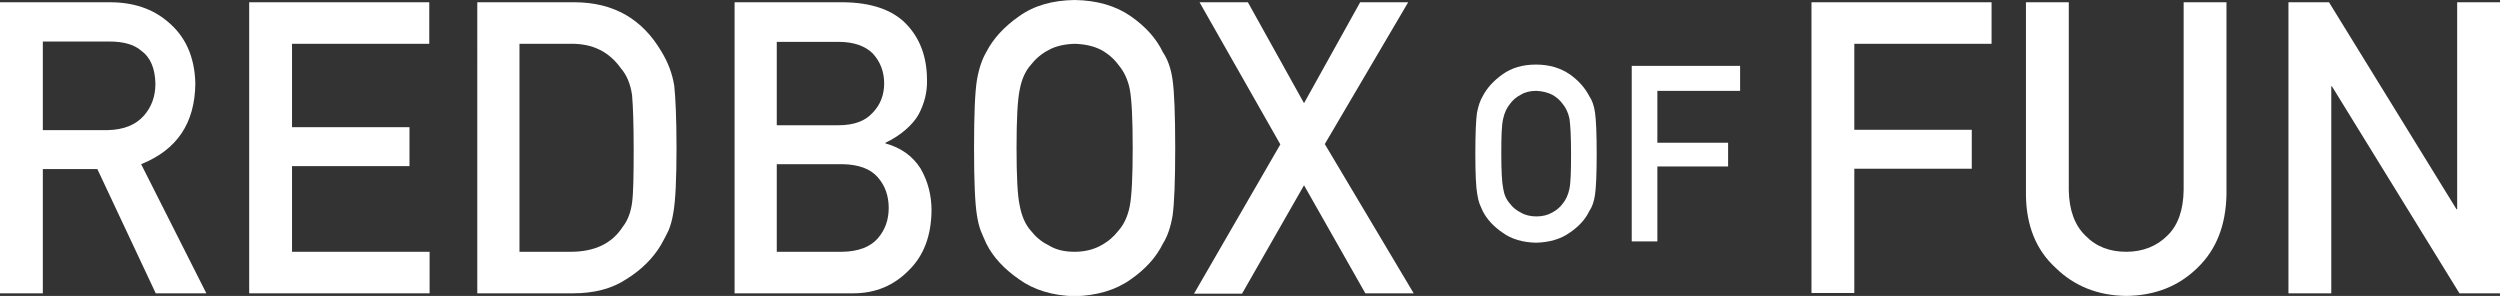 <?xml version="1.0" encoding="utf-8"?>
<!-- Generator: Adobe Illustrator 19.2.0, SVG Export Plug-In . SVG Version: 6.00 Build 0)  -->
<svg version="1.1" id="Layer_1" xmlns="http://www.w3.org/2000/svg" xmlns:xlink="http://www.w3.org/1999/xlink" x="0px" y="0px"
	 viewBox="0 0 770.5 91.2" enable-background="new 0 0 770.5 91.2" xml:space="preserve">
<rect x="0" y="0" width="770.5" height="91.2" fill="#333333" stroke="none"/>
<g>
	<g>
		<path fill="#FFFFFF" d="M0,0.7h33.9c7.2,0,13.1,2,17.7,5.9c5.5,4.5,8.4,10.8,8.6,19.1C60.1,38,54.5,46.2,43.5,50.6l20.1,39.8H48
			L30,52.1H13.2v38.3H0V0.7z M13.2,40.1h20c4.9-0.1,8.6-1.6,11.1-4.4c2.4-2.7,3.6-6,3.6-9.9c-0.1-4.7-1.5-8.1-4.4-10.2
			c-2.2-1.9-5.5-2.8-9.7-2.8H13.2V40.1z"/>
		<path fill="#FFFFFF" d="M76.8,0.7h55.5v12.8H90v25.7h36.2v12H90v26.4h42.4v12.8H76.8V0.7z"/>
		<path fill="#FFFFFF" d="M146.9,0.7h30.4c11.8,0.1,20.6,5.1,26.5,15.1c2.1,3.4,3.4,6.9,4,10.6c0.4,3.7,0.7,10.1,0.7,19.1
			c0,9.6-0.3,16.4-1,20.2c-0.3,1.9-0.8,3.7-1.4,5.2c-0.7,1.5-1.5,3-2.4,4.6c-2.5,4.2-6.1,7.7-10.6,10.5c-4.5,3-10,4.4-16.5,4.4
			h-29.5V0.7z M160.1,77.6h15.8c7.4,0,12.8-2.6,16.1-7.8c1.5-1.9,2.4-4.4,2.8-7.3c0.4-2.9,0.5-8.4,0.5-16.4c0-7.8-0.2-13.4-0.5-16.8
			c-0.5-3.4-1.6-6.1-3.4-8.2c-3.7-5.2-8.8-7.7-15.5-7.6h-15.8V77.6z"/>
		<path fill="#FFFFFF" d="M226.3,0.7H260c8.5,0.1,15,2.3,19.2,6.6c4.3,4.4,6.5,10.2,6.5,17.4c0.1,3.7-0.8,7.2-2.6,10.6
			c-0.9,1.6-2.2,3.1-3.9,4.6c-1.7,1.5-3.8,2.9-6.3,4.1v0.2c4.7,1.3,8.3,3.8,10.8,7.7c2.3,4,3.4,8.3,3.4,13c-0.1,7.8-2.4,13.9-7,18.4
			c-4.6,4.7-10.3,7.1-17.1,7.1h-36.6V0.7z M239.4,12.8v25.8h19c4.8,0,8.3-1.3,10.6-3.9c2.3-2.4,3.5-5.4,3.5-9s-1.2-6.7-3.5-9.2
			c-2.3-2.3-5.8-3.6-10.6-3.6H239.4z M239.4,50.6v27h20.3c4.9-0.1,8.5-1.5,10.8-4.1c2.3-2.6,3.4-5.8,3.4-9.4c0-3.7-1.1-6.9-3.4-9.5
			c-2.3-2.6-5.9-3.9-10.8-4H239.4z"/>
		<path fill="#FFFFFF" d="M300.2,45.6c0-10.4,0.3-17.4,0.9-21c0.6-3.5,1.6-6.4,2.9-8.6c2.1-4.1,5.5-7.8,10.1-11
			c4.6-3.3,10.3-4.9,17.1-5c6.9,0.1,12.7,1.8,17.3,5c4.6,3.2,7.9,6.9,9.9,11.1c1.5,2.2,2.5,5,3,8.6c0.5,3.5,0.8,10.5,0.8,20.9
			c0,10.3-0.3,17.2-0.8,20.8c-0.6,3.6-1.6,6.5-3,8.7c-2,4.1-5.3,7.8-9.9,11c-4.6,3.3-10.4,5-17.3,5.2c-6.8-0.2-12.5-1.9-17.1-5.2
			c-4.6-3.2-8-6.8-10.1-11c-0.6-1.4-1.2-2.6-1.7-3.9c-0.5-1.3-0.9-2.9-1.2-4.8C300.5,62.8,300.2,55.8,300.2,45.6z M313.3,45.6
			c0,8.8,0.3,14.8,1,17.9c0.6,3.1,1.7,5.7,3.4,7.6c1.4,1.8,3.2,3.4,5.5,4.5c2.2,1.4,4.9,2,8,2c3.1,0,5.9-0.7,8.2-2
			c2.2-1.2,3.9-2.7,5.3-4.5c1.7-1.9,2.9-4.5,3.5-7.6c0.6-3.1,0.9-9.1,0.9-17.9c0-8.8-0.3-14.9-0.9-18.1c-0.6-3-1.8-5.5-3.5-7.5
			c-1.3-1.8-3.1-3.4-5.3-4.6c-2.3-1.2-5-1.8-8.2-1.9c-3.1,0.1-5.8,0.7-8,1.9c-2.3,1.2-4.1,2.8-5.5,4.6c-1.7,1.9-2.8,4.4-3.4,7.5
			C313.6,30.7,313.3,36.8,313.3,45.6z"/>
		<path fill="#FFFFFF" d="M401.9,57.1l-19.1,33.4H368l26.6-46L369.7,0.7h14.9l17.3,31.1l17.3-31.1h14.8l-25.7,43.7l27.4,46h-14.9
			L401.9,57.1z"/>
	</g>
	<g>
		<path fill="#FFFFFF" d="M558.3,0.7h55.5v12.8h-42.3v26.5h36.2v12h-36.2v38.3h-13.2V0.7z"/>
		<path fill="#FFFFFF" d="M624.4,0.7h13.2v57.9c0.1,6.1,1.8,10.8,5.1,14c3.3,3.4,7.5,5,12.6,5c5.1,0,9.4-1.7,12.7-5
			c3.3-3.2,4.9-7.9,5-14V0.7h13.2V60c-0.2,9.4-3.1,16.9-8.9,22.5c-5.8,5.7-13.1,8.6-22,8.7c-8.7-0.1-16-3-21.8-8.7
			c-6-5.5-9-13-9.1-22.4V0.7z"/>
		<path fill="#FFFFFF" d="M705.4,0.7h12.4l39.3,63.8h0.2V0.7h13.2v89.7H758l-39.3-63.8h-0.2v63.8h-13.2V0.7z"/>
	</g>
	<g>
		<path fill="#FFFFFF" d="M454.7,47.4c0-6.3,0.2-10.5,0.5-12.6c0.4-2.1,1-3.9,1.8-5.2c1.3-2.5,3.3-4.7,6.1-6.7c2.8-2,6.2-3,10.3-3
			c4.2,0,7.6,1.1,10.4,3c2.8,2,4.7,4.2,6,6.7c0.9,1.3,1.5,3,1.8,5.2c0.3,2.1,0.5,6.3,0.5,12.6c0,6.2-0.2,10.4-0.5,12.5
			c-0.3,2.2-0.9,3.9-1.8,5.2c-1.2,2.5-3.2,4.7-6,6.6c-2.8,2-6.3,3-10.4,3.1c-4.1-0.1-7.6-1.1-10.3-3.1c-2.8-1.9-4.8-4.1-6.1-6.6
			c-0.4-0.8-0.7-1.6-1-2.3c-0.3-0.8-0.5-1.7-0.7-2.9C454.9,57.8,454.7,53.6,454.7,47.4z M462.7,47.4c0,5.3,0.2,8.9,0.6,10.8
			c0.3,1.9,1,3.4,2.1,4.6c0.8,1.1,1.9,2,3.3,2.7c1.3,0.8,3,1.2,4.8,1.2c1.9,0,3.5-0.4,4.9-1.2c1.3-0.7,2.4-1.6,3.2-2.7
			c1-1.2,1.7-2.7,2.1-4.6c0.4-1.9,0.5-5.5,0.5-10.8c0-5.3-0.2-9-0.5-10.9c-0.4-1.8-1.1-3.3-2.1-4.5c-0.8-1.1-1.8-2-3.2-2.8
			c-1.4-0.7-3-1.1-4.9-1.2c-1.9,0-3.5,0.4-4.8,1.2c-1.4,0.7-2.5,1.7-3.3,2.8c-1,1.2-1.7,2.7-2.1,4.5
			C462.8,38.4,462.7,42.1,462.7,47.4z"/>
		<path fill="#FFFFFF" d="M502.8,20.3h33.5V28h-25.5v16h21.8v7.3h-21.8v23.1h-7.9V20.3z"/>
	</g>
</g>
</svg>
